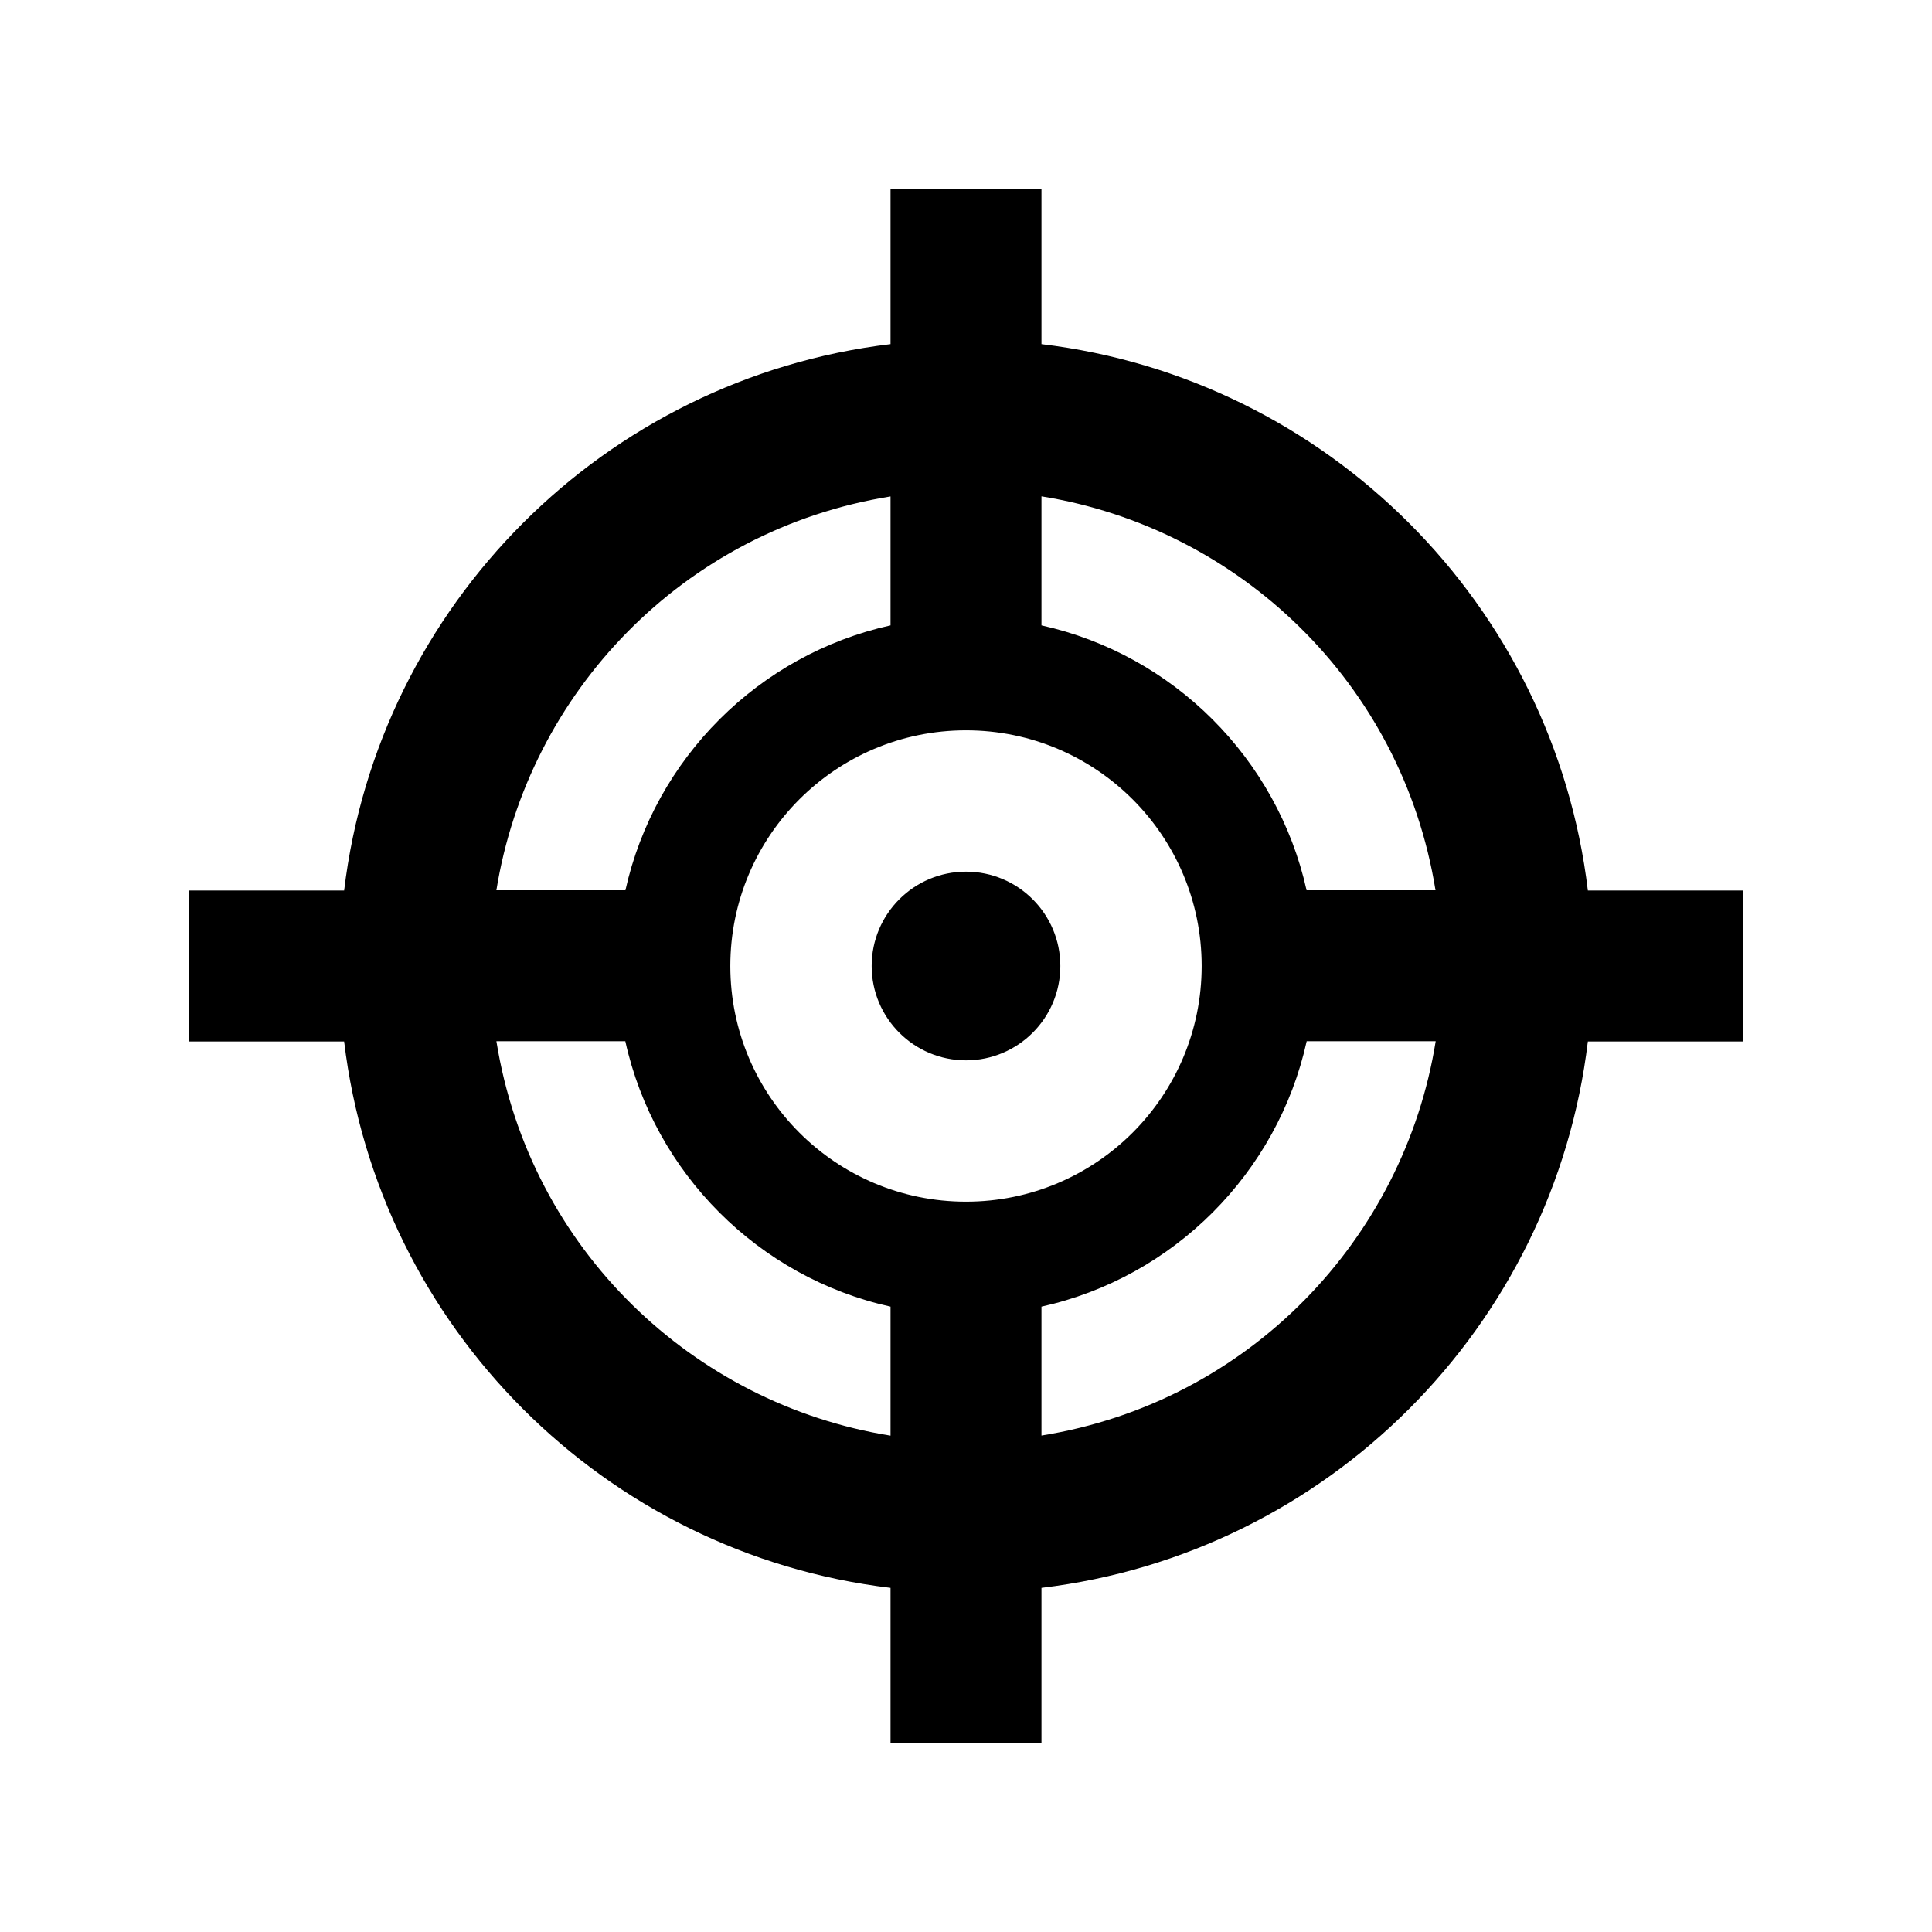 <?xml version="1.0" encoding="utf-8"?>

<!-- The icon can be used freely in both personal and commercial projects with no attribution required, but always appreciated. 
You may NOT sub-license, resell, rent, redistribute or otherwise transfer the icon without express written permission from iconmonstr.com -->

<!DOCTYPE svg PUBLIC "-//W3C//DTD SVG 1.1//EN" "http://www.w3.org/Graphics/SVG/1.1/DTD/svg11.dtd">
<svg version="1.1" xmlns="http://www.w3.org/2000/svg" xmlns:xlink="http://www.w3.org/1999/xlink" x="0px" y="0px"
	 width="512px" height="512px" viewBox="0 0 512 512" enable-background="new 0 0 512 512" xml:space="preserve">
<path id="crosshair-7-icon" d="M420.8,236c-9.078-75.747-69.062-135.722-144.8-144.8V50h-40v41.2
	c-75.747,9.078-135.722,69.062-144.799,144.8H50v40h41.2c9.078,75.747,69.062,135.722,144.8,144.8V462h40v-41.2
	c75.746-9.078,135.722-69.062,144.799-144.8H462v-40H420.8z M380.426,235.931h-34.17c-7.76-34.921-35.324-62.467-70.256-70.2
	v-34.195C328.23,139.919,371.545,180.862,380.426,235.931z M256,318.455c-34.492,0-62.456-27.962-62.456-62.455
	s27.964-62.455,62.456-62.455c34.493,0,62.456,27.962,62.456,62.455S290.493,318.455,256,318.455z M235.997,131.562
	c0.001,0,0.002,0,0.003,0v34.169c-34.932,7.733-62.496,35.279-70.256,70.2h-34.198C139.958,183.71,180.919,140.415,235.997,131.562z
	 M131.562,276.002c-0.004-0.023-0.007-0.048-0.011-0.071h34.163c7.718,34.986,35.309,62.596,70.286,70.339v34.194
	C183.748,372.077,140.419,331.104,131.562,276.002z M276.002,380.438c-0.001,0-0.001,0-0.002,0V346.27
	c34.978-7.743,62.568-35.353,70.286-70.339h34.188C372.112,328.213,331.129,371.576,276.002,380.438z M281,256
	c0,13.807-11.193,25-25,25s-25-11.193-25-25s11.193-25,25-25S281,242.193,281,256z"/>
</svg>
